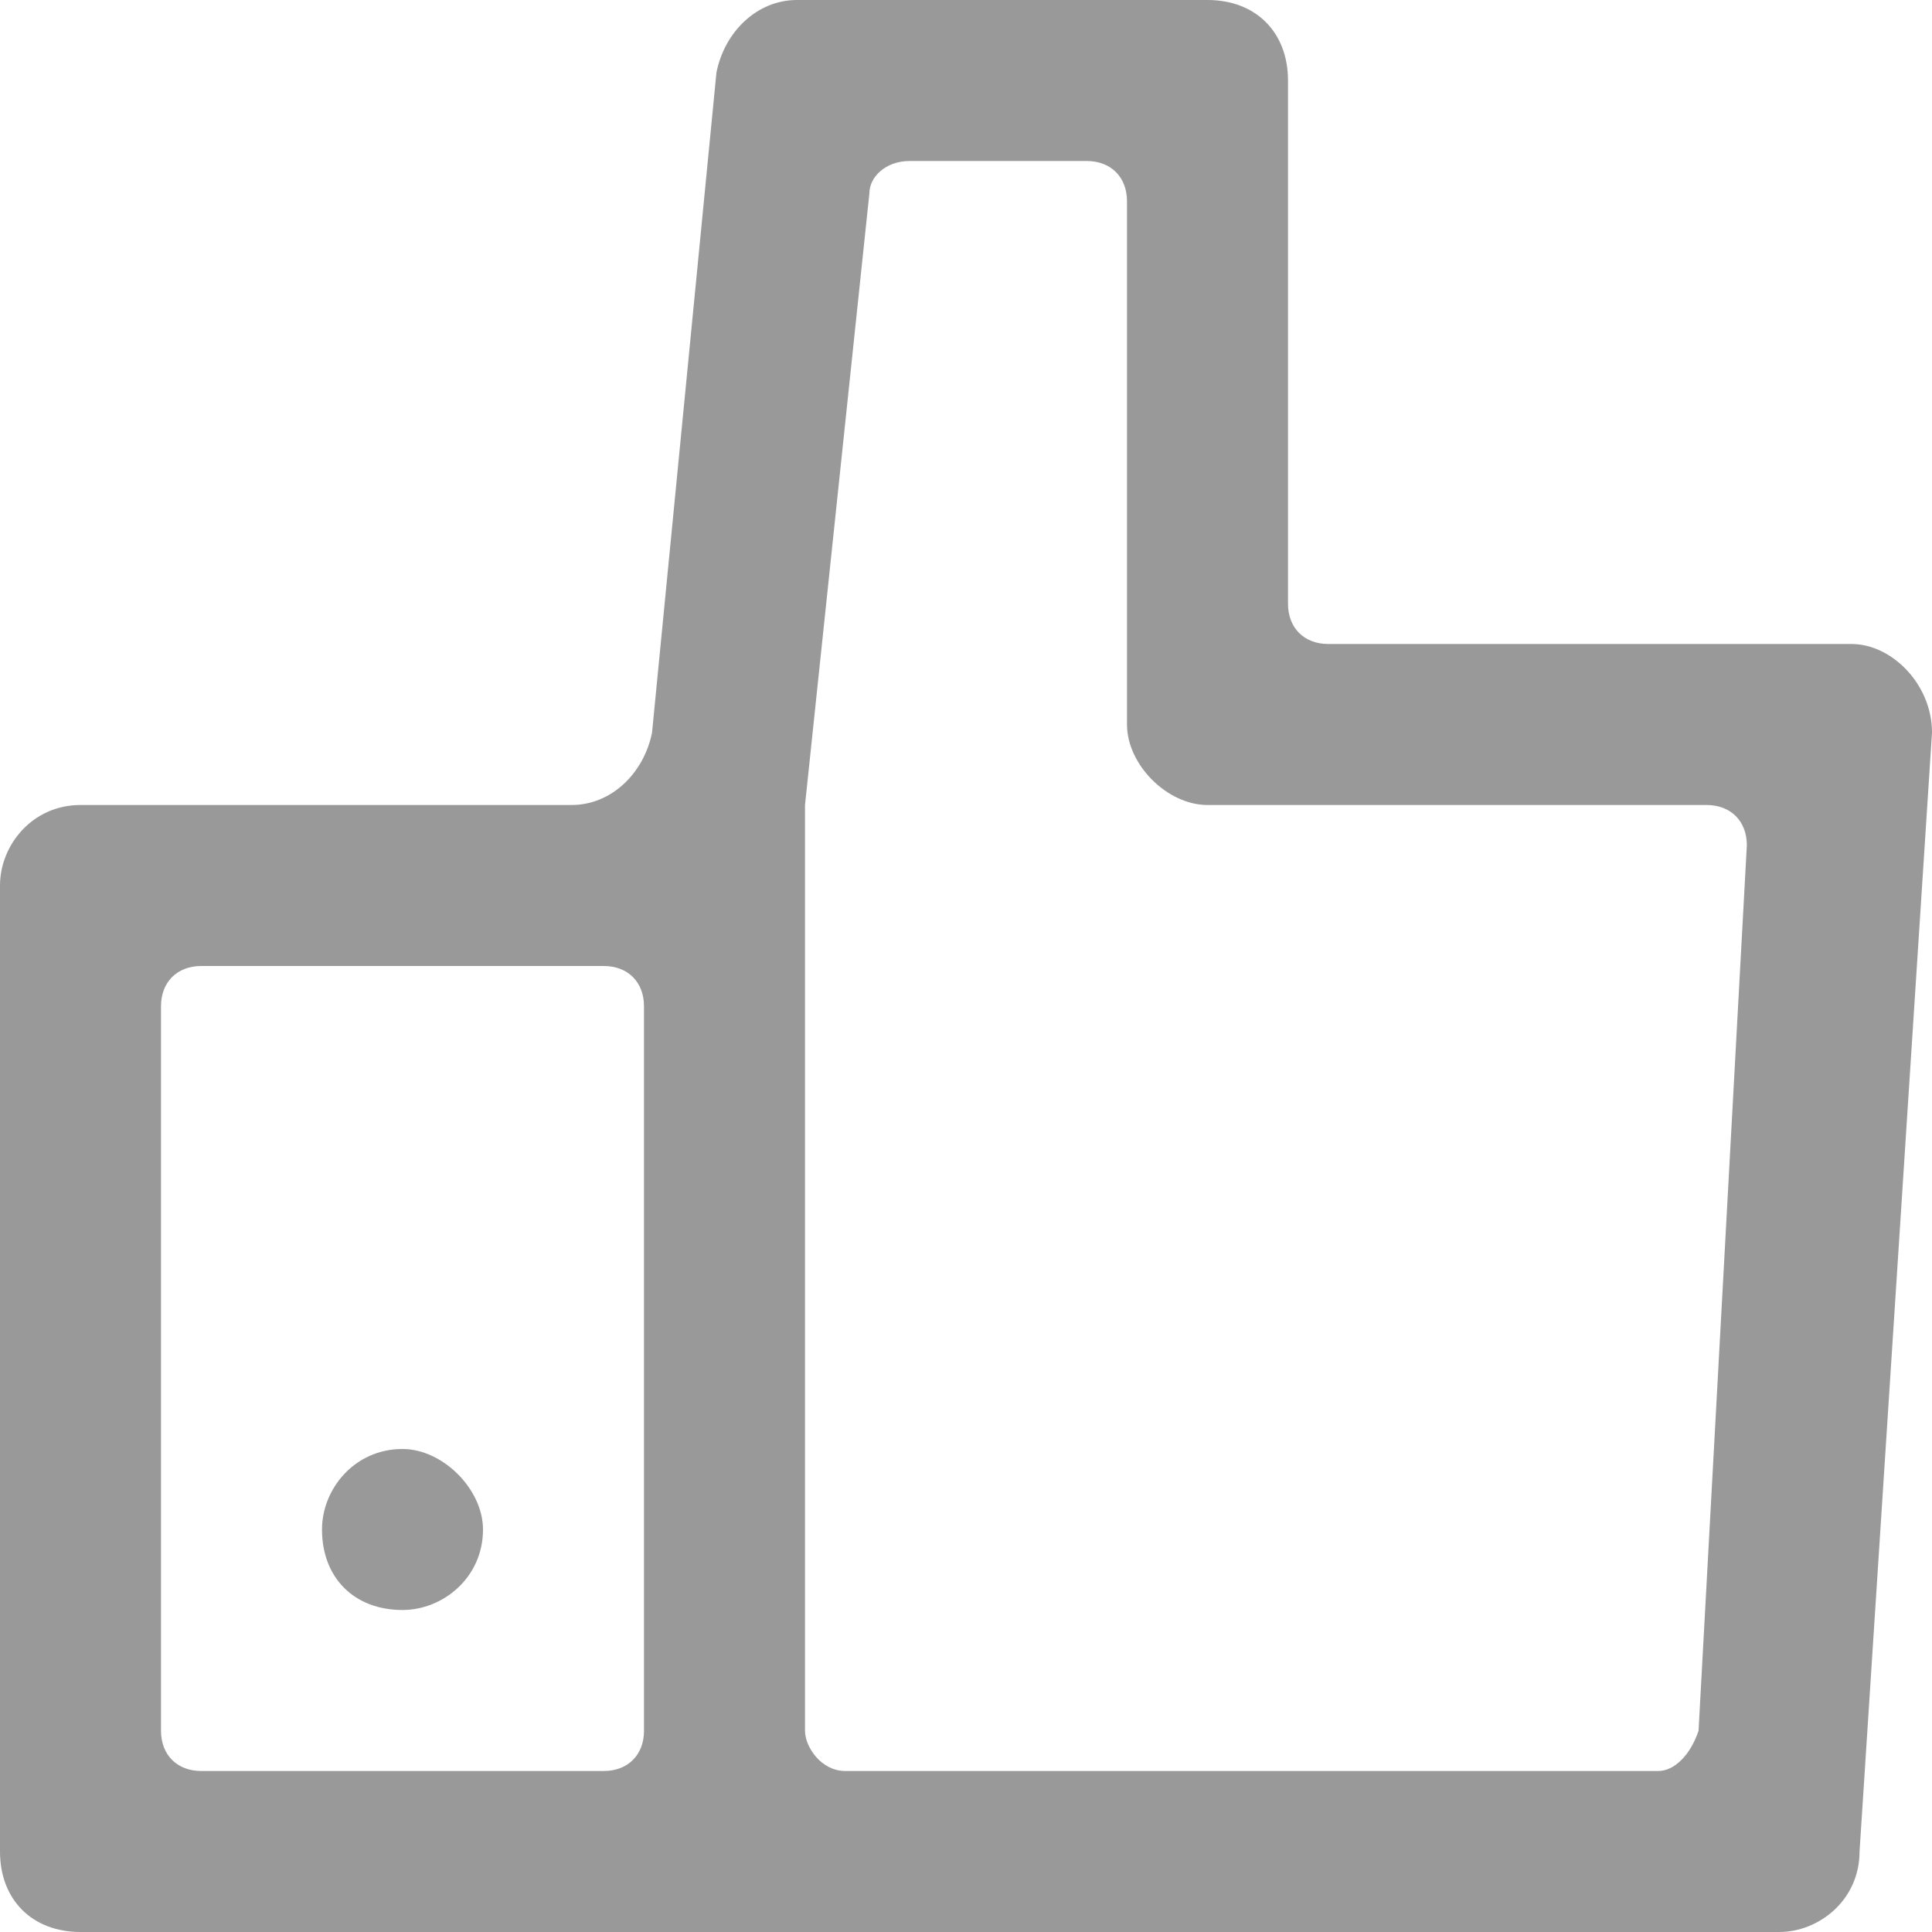 <svg xmlns="http://www.w3.org/2000/svg" width="24" height="24"><path d="M23.1 23C23.1 23.6 22.6 24 22.1 24L1 24C0.4 24 0 23.6 0 23L0 11C0 10.5 0.4 10 1 10L7.1 10C7.6 10 8 9.6 8.1 9.1L8.9 0.9C9 0.4 9.4 0 9.9 0L15 0C15.6 0 16 0.4 16 1L16 7.5C16 7.8 16.2 8 16.5 8L23 8C23.5 8 24 8.5 24 9.1L23.1 23ZM8 12.5C8 12.2 7.8 12 7.5 12L2.5 12C2.2 12 2 12.2 2 12.5L2 21.5C2 21.8 2.2 22 2.5 22L7.5 22C7.8 22 8 21.8 8 21.5L8 12.5ZM21.2 10L15 10C14.5 10 14 9.5 14 9L14 2.5C14 2.2 13.8 2 13.5 2L11.3 2C11 2 10.8 2.2 10.8 2.4L10 10C10 10 10 10 10 10.1L10 12 10 21.5C10 21.7 10.2 22 10.5 22L20.6 22C20.8 22 21 21.8 21.1 21.5L21.7 10.5C21.7 10.2 21.5 10 21.2 10ZM5 20C4.4 20 4 19.6 4 19 4 18.5 4.4 18 5 18 5.5 18 6 18.5 6 19 6 19.6 5.5 20 5 20Z" fill="rgb(153, 153, 153)"/></svg>